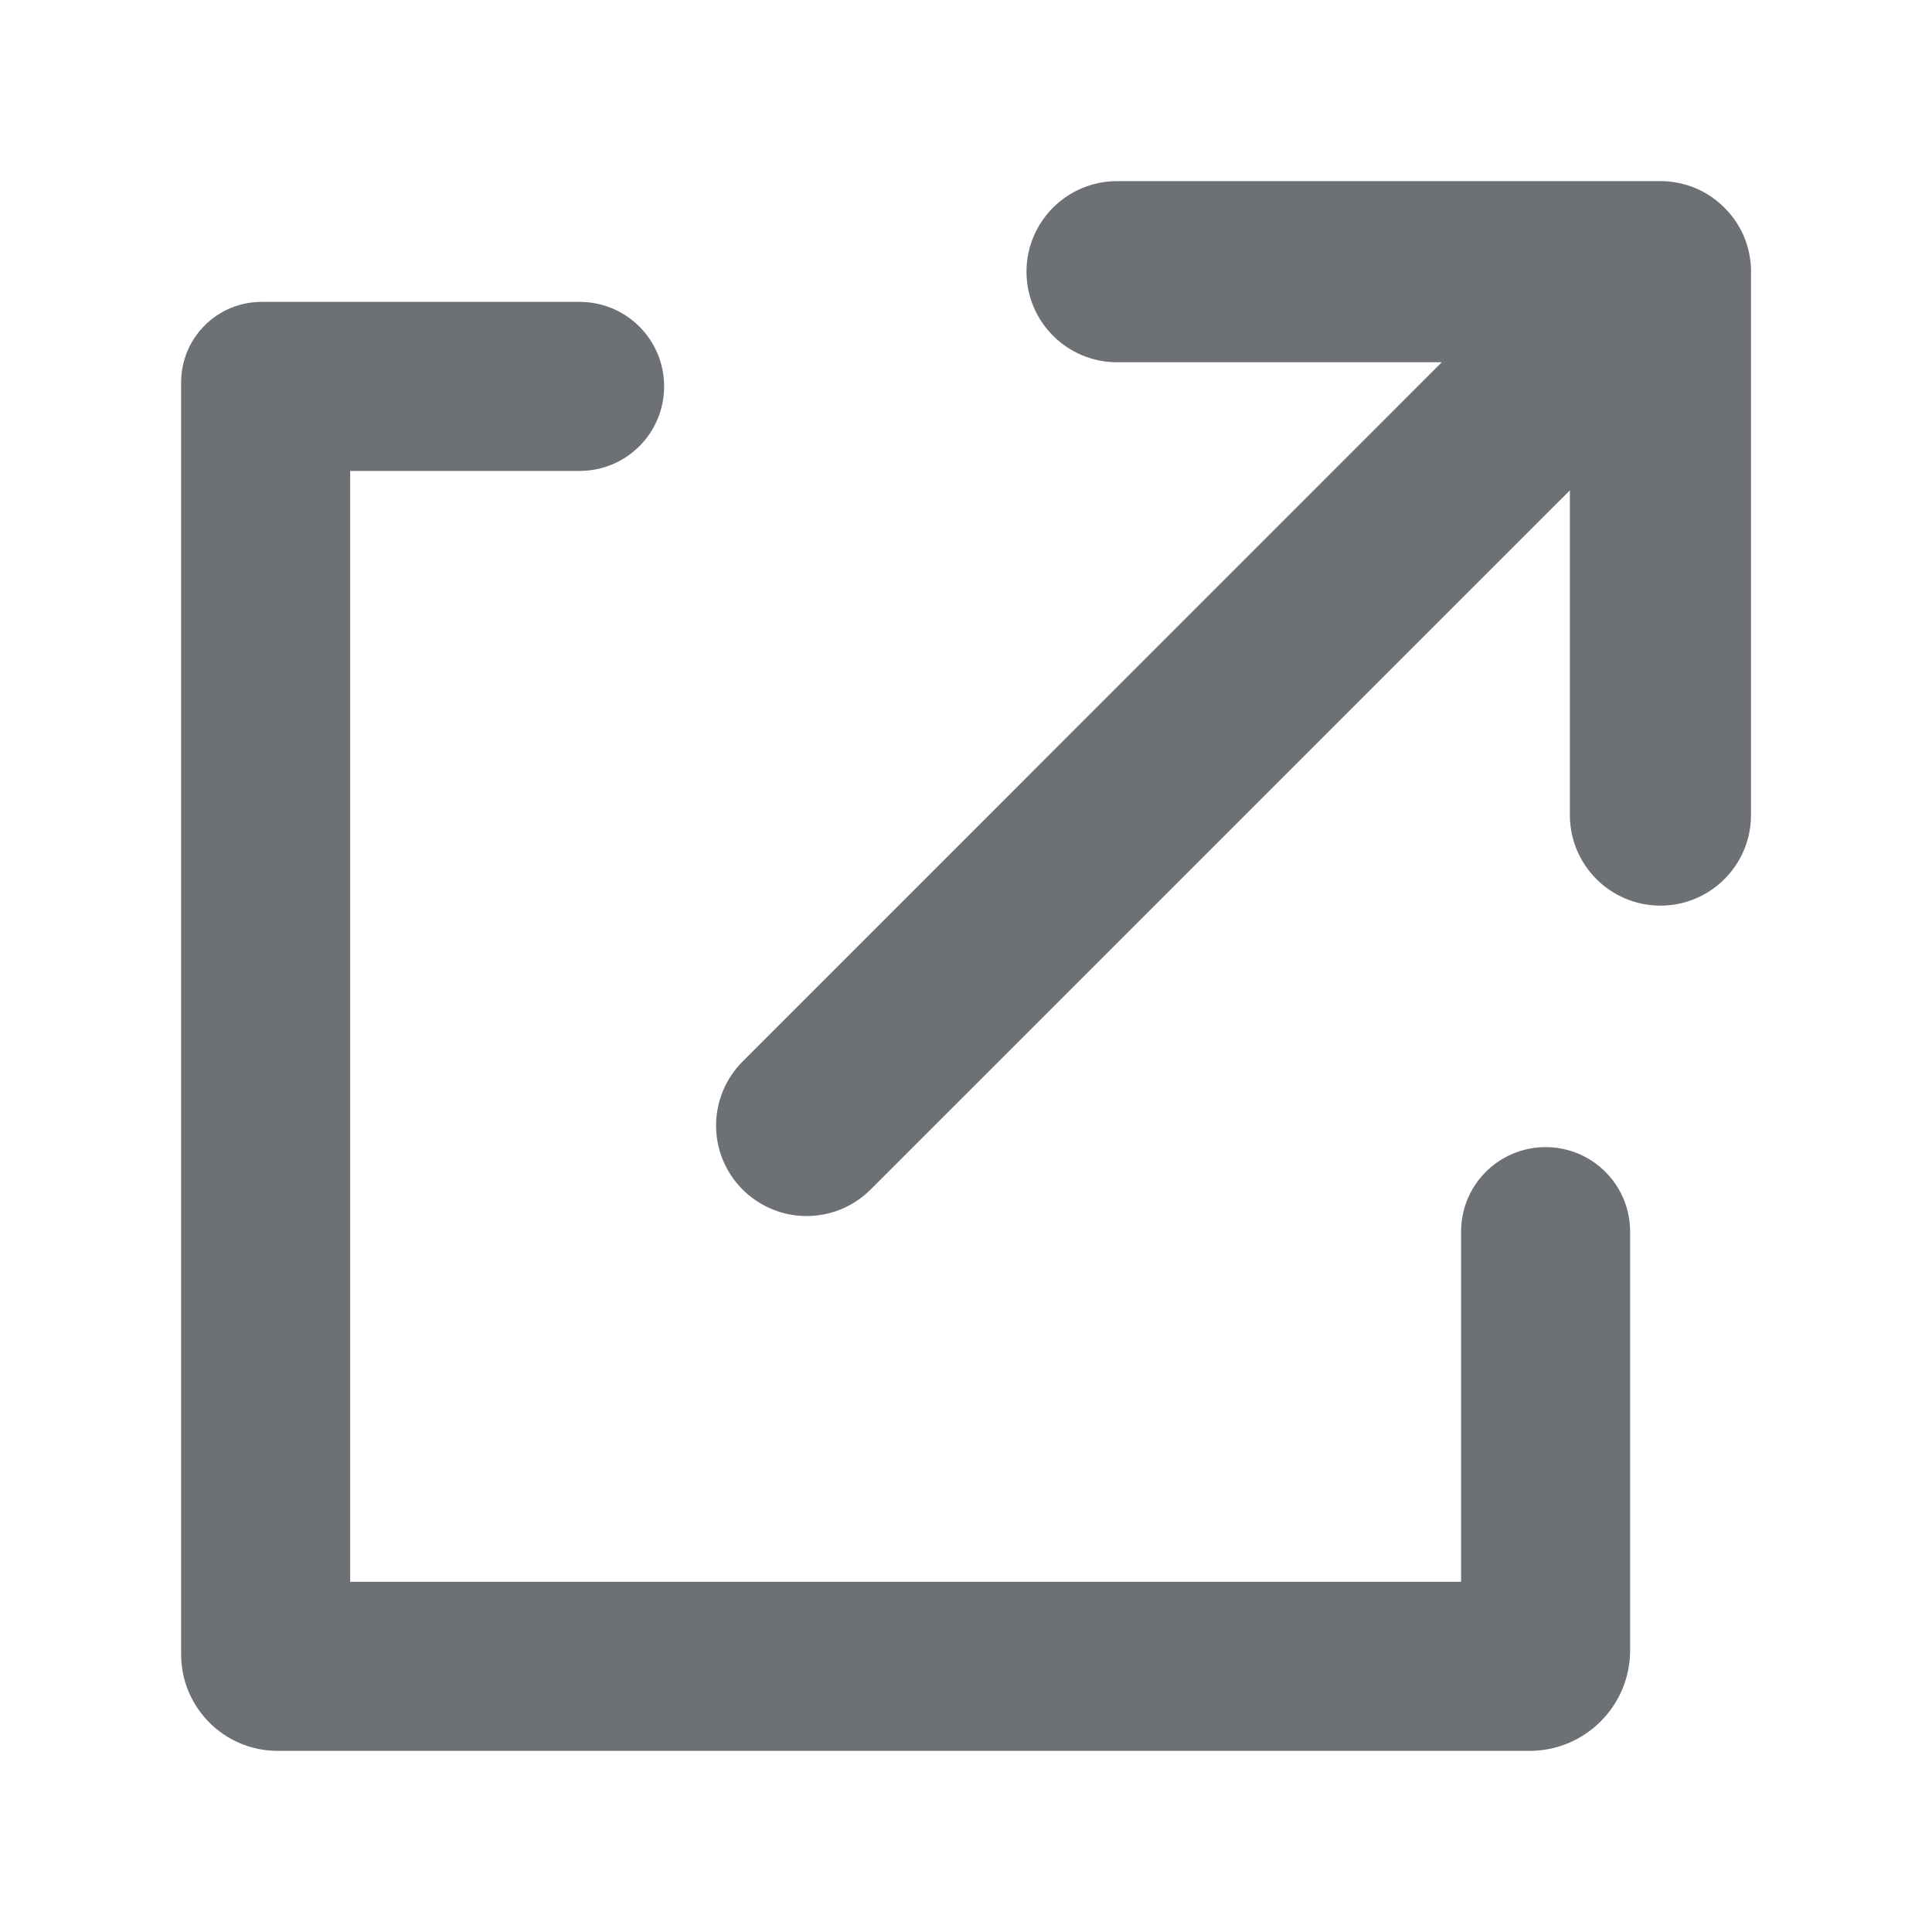 <svg width="16" height="16" viewBox="0 0 16 16" fill="none" xmlns="http://www.w3.org/2000/svg">
<g clip-path="url(#clip0_16565_43380)">
<path d="M14.041 1.558C13.952 1.521 13.854 1.5 13.751 1.5H9.251C8.837 1.5 8.501 1.836 8.501 2.25C8.501 2.664 8.837 3 9.251 3H11.94L6.15 8.791C5.857 9.084 5.857 9.559 6.15 9.851C6.443 10.144 6.917 10.144 7.21 9.851L13.001 4.061V6.75C13.001 7.164 13.337 7.5 13.751 7.5C14.165 7.5 14.501 7.164 14.501 6.75V2.253C14.501 2.243 14.501 2.234 14.501 2.224C14.498 2.135 14.479 2.05 14.448 1.971C14.411 1.88 14.356 1.794 14.281 1.72C14.21 1.649 14.129 1.595 14.041 1.558Z" fill="#6D7175"/>
<path d="M4.8 2.5C5.187 2.5 5.5 2.813 5.5 3.2C5.5 3.587 5.187 3.9 4.8 3.9H2.9V13.1H12.1V10.2C12.1 9.813 12.413 9.5 12.8 9.5C13.187 9.5 13.5 9.813 13.5 10.2V13.667C13.5 14.127 13.127 14.5 12.667 14.5H2.3C1.858 14.5 1.5 14.142 1.5 13.7V3.167C1.5 2.798 1.798 2.5 2.167 2.5H4.8Z" fill="#6D7175"/>
</g>
<defs>
<clipPath id="clip0_16565_43380">
<rect width="16" height="16" fill="white"/>
</clipPath>
</defs>
</svg>
